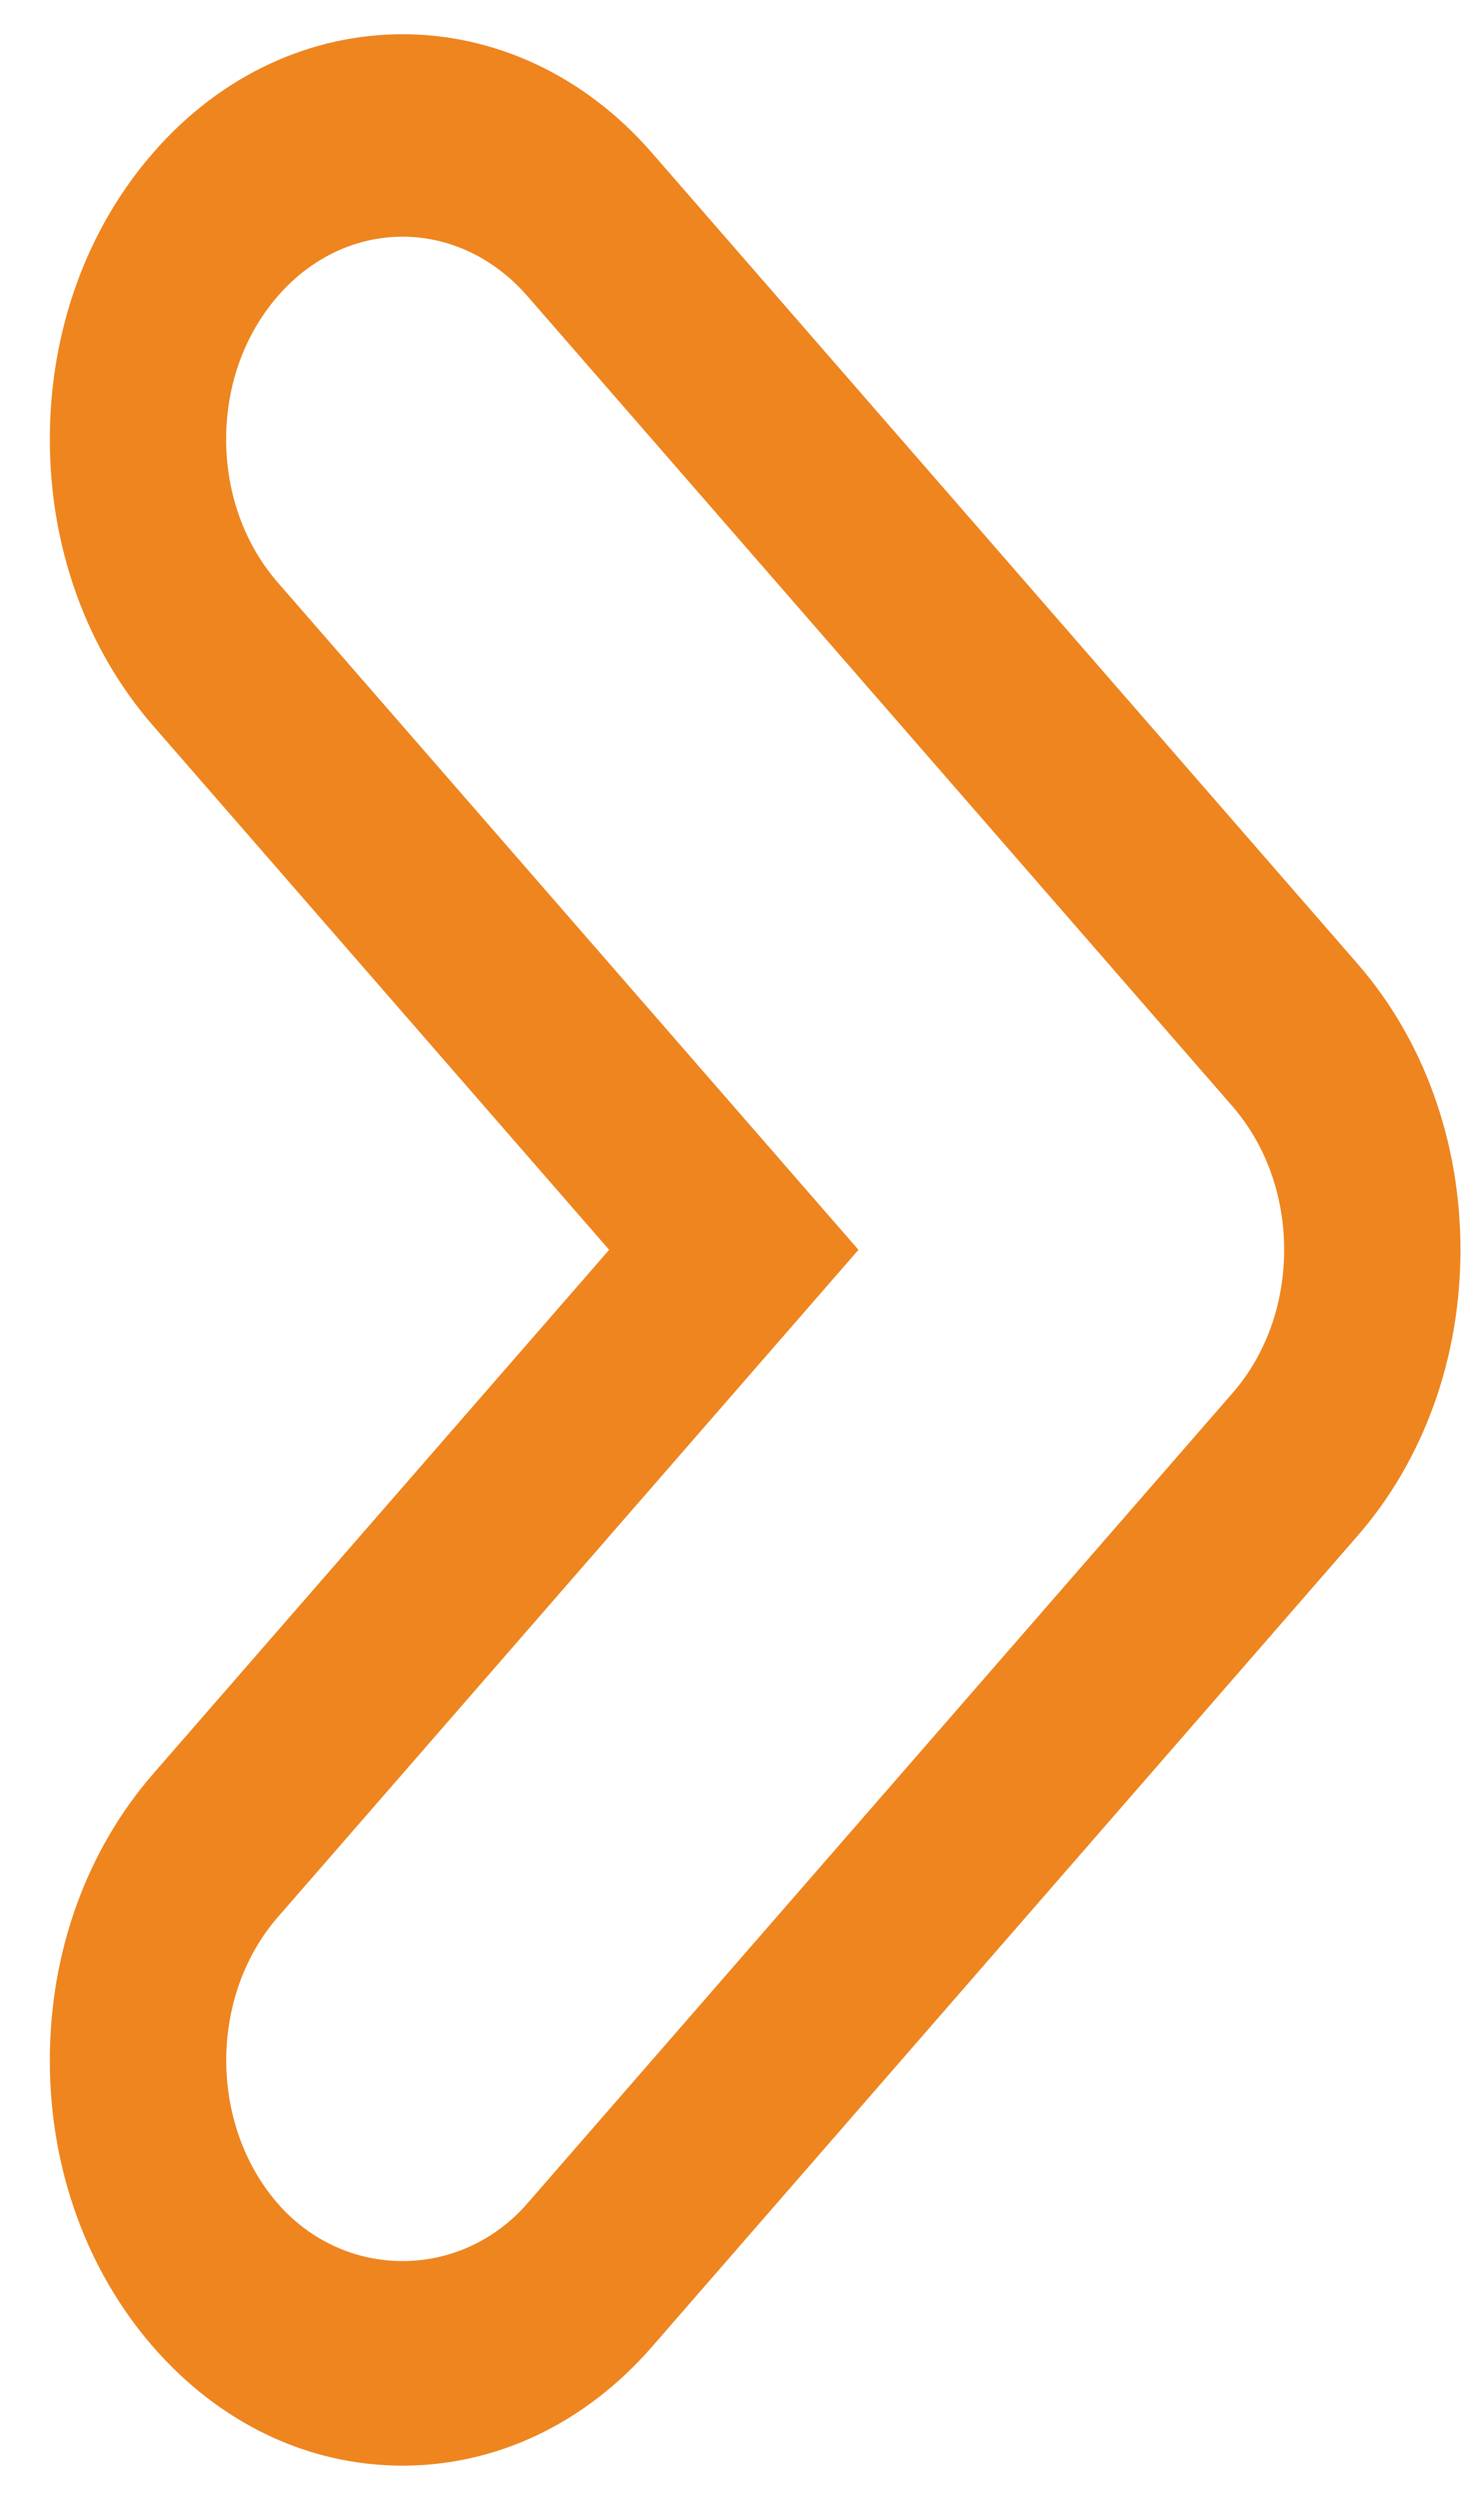 <svg width="26" height="44" viewBox="0 0 26 44" fill="none" xmlns="http://www.w3.org/2000/svg">
<path d="M23.89 16.955L11.475 2.689C9.056 -0.093 5.114 -0.093 2.696 2.689C1.523 4.034 0.877 5.828 0.877 7.732C0.877 9.637 1.523 11.431 2.696 12.775L10.723 21.998L2.696 31.221C1.523 32.57 0.877 34.36 0.877 36.265C0.877 38.169 1.523 39.96 2.696 41.308C3.87 42.656 5.428 43.398 7.085 43.398C8.743 43.398 10.301 42.656 11.475 41.308L23.89 27.041C25.064 25.697 25.709 23.903 25.709 21.998C25.709 20.094 25.064 18.3 23.89 16.955ZM21.696 24.52L9.28 38.786C8.104 40.134 6.067 40.134 4.891 38.786C3.68 37.395 3.68 35.134 4.891 33.743L15.112 21.998L4.891 10.254C4.304 9.58 3.981 8.684 3.981 7.732C3.981 6.78 4.304 5.885 4.891 5.211C5.496 4.515 6.291 4.166 7.085 4.166C7.88 4.166 8.675 4.515 9.28 5.207L21.696 19.473C22.283 20.151 22.605 21.046 22.605 21.998C22.605 22.951 22.283 23.846 21.696 24.52Z" fill="#EE851F"/>
</svg>
